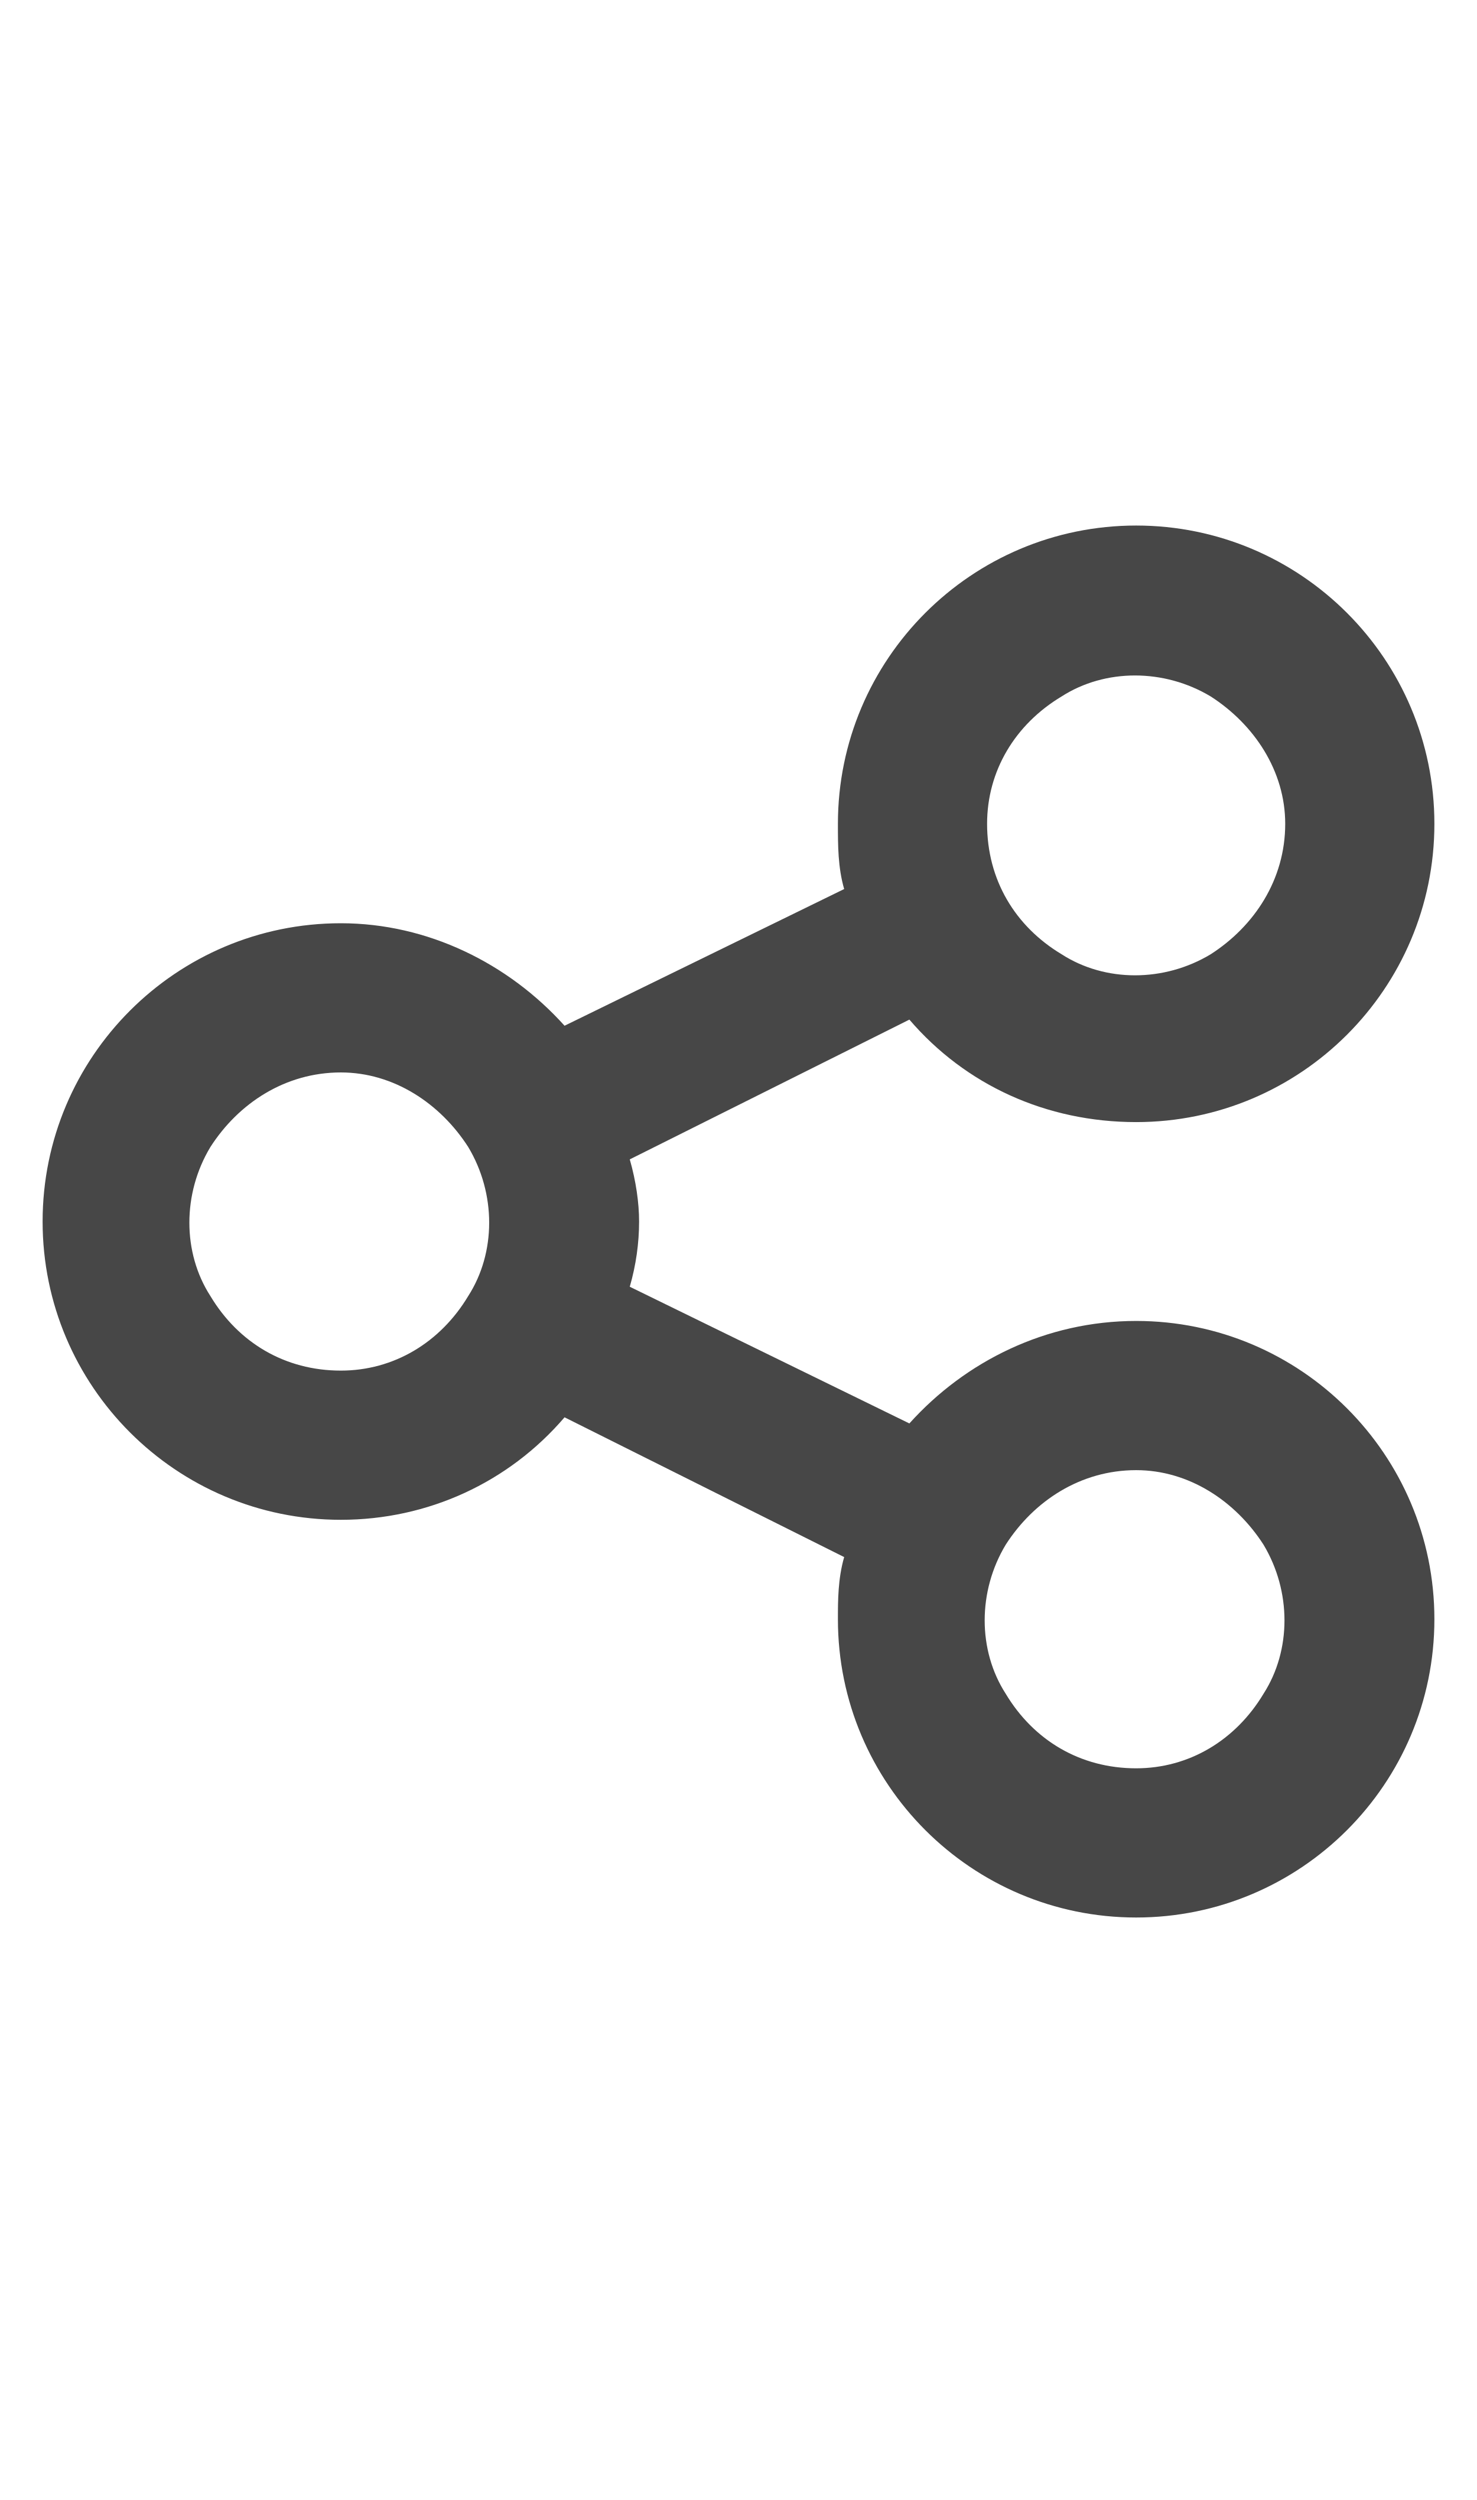 <svg width="13" height="22" viewBox="0 0 13 22" fill="none" xmlns="http://www.w3.org/2000/svg">
<g id="label-paired / sm / share-nodes-sm / bold" clip-path="url(#clip0_3997_719)">
<path id="icon" d="M12.625 7.25C12.625 8.699 11.449 9.875 10 9.875C9.207 9.875 8.496 9.547 8.004 8.973L5.543 10.203C5.598 10.395 5.625 10.586 5.625 10.75C5.625 10.941 5.598 11.133 5.543 11.324L8.004 12.527C8.496 11.98 9.207 11.625 10 11.625C11.449 11.625 12.625 12.801 12.625 14.25C12.625 15.699 11.449 16.875 10 16.875C8.551 16.875 7.375 15.699 7.375 14.25C7.375 14.086 7.375 13.895 7.43 13.703L4.969 12.473C4.477 13.047 3.766 13.375 3 13.375C1.551 13.375 0.375 12.199 0.375 10.75C0.375 9.301 1.551 8.125 3 8.125C3.766 8.125 4.477 8.48 4.969 9.027L7.43 7.824C7.375 7.633 7.375 7.441 7.375 7.25C7.375 5.801 8.551 4.625 10 4.625C11.449 4.625 12.625 5.801 12.625 7.25ZM3 12.062C3.465 12.062 3.875 11.816 4.121 11.406C4.367 11.023 4.367 10.504 4.121 10.094C3.875 9.711 3.465 9.438 3 9.438C2.508 9.438 2.098 9.711 1.852 10.094C1.605 10.504 1.605 11.023 1.852 11.406C2.098 11.816 2.508 12.062 3 12.062ZM11.312 7.25C11.312 6.785 11.039 6.375 10.656 6.129C10.246 5.883 9.727 5.883 9.344 6.129C8.934 6.375 8.688 6.785 8.688 7.25C8.688 7.742 8.934 8.152 9.344 8.398C9.727 8.645 10.246 8.645 10.656 8.398C11.039 8.152 11.312 7.742 11.312 7.25ZM10 15.562C10.465 15.562 10.875 15.316 11.121 14.906C11.367 14.523 11.367 14.004 11.121 13.594C10.875 13.211 10.465 12.938 10 12.938C9.508 12.938 9.098 13.211 8.852 13.594C8.605 14.004 8.605 14.523 8.852 14.906C9.098 15.316 9.508 15.562 10 15.562Z" fill="black" fill-opacity="0.72"/>
</g>
<defs>
<clipPath id="clip0_3997_719">
<rect width="13" height="22" fill="white"/>
</clipPath>
</defs>
</svg>
